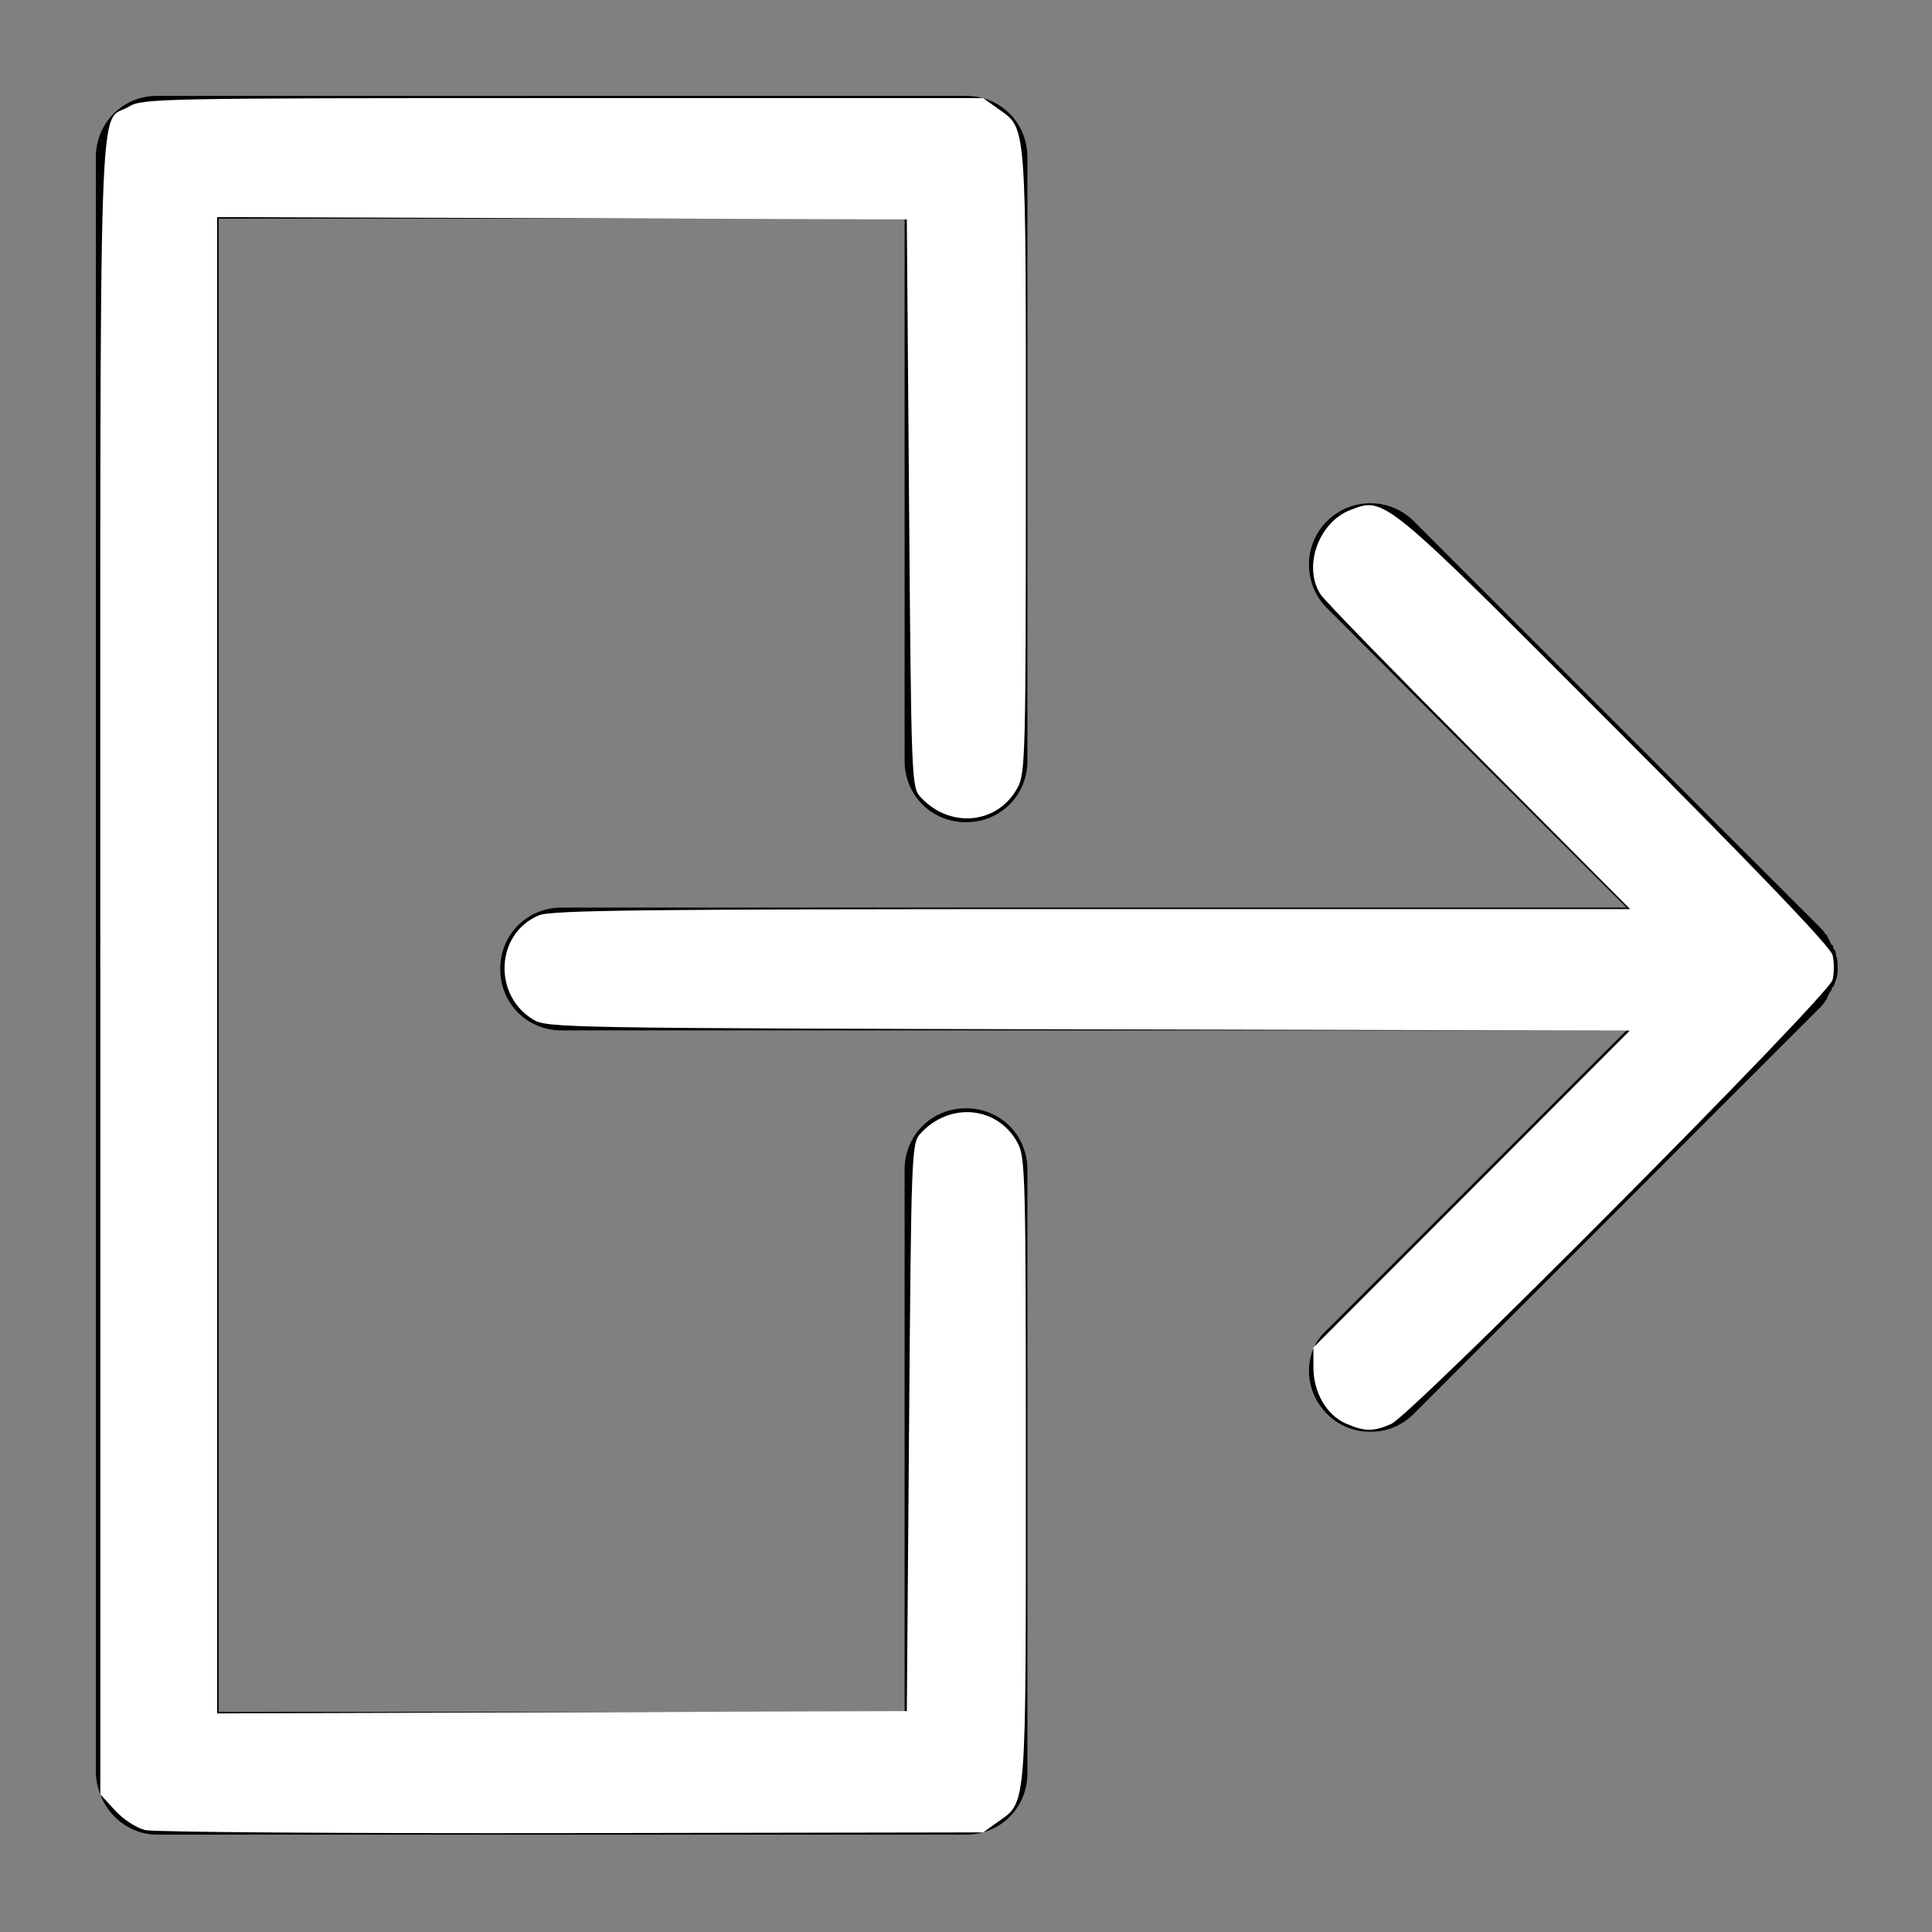 <?xml version="1.0" encoding="UTF-8" standalone="no"?>
<svg
   xmlns:dc="http://purl.org/dc/elements/1.1/"
   xmlns:cc="http://creativecommons.org/ns#"
   xmlns:rdf="http://www.w3.org/1999/02/22-rdf-syntax-ns#"
   xmlns:svg="http://www.w3.org/2000/svg"
   xmlns="http://www.w3.org/2000/svg"
   xmlns:sodipodi="http://sodipodi.sourceforge.net/DTD/sodipodi-0.dtd"
   xmlns:inkscape="http://www.inkscape.org/namespaces/inkscape"
   version="1.1"
   viewBox="0 0 129 129"
   enable-background="new 0 0 129 129"
   id="svg109"
   sodipodi:docname="logout.svg"
   inkscape:version="1.0.1 (3bc2e813f5, 2020-09-07)">
  <rect x="0" y="0" width="129" height="129" fill="#808080" stroke="none"/>
  <defs
     id="defs113" />
  <sodipodi:namedview
     pagecolor="#ffffff"
     bordercolor="#666666"
     borderopacity="1"
     objecttolerance="10"
     gridtolerance="10"
     guidetolerance="10"
     inkscape:pageopacity="0"
     inkscape:pageshadow="2"
     inkscape:window-width="1366"
     inkscape:window-height="715"
     id="namedview111"
     showgrid="false"
     inkscape:zoom="3.3333333"
     inkscape:cx="50.797511"
     inkscape:cy="75.400541"
     inkscape:window-x="-8"
     inkscape:window-y="-8"
     inkscape:window-maximized="1"
     inkscape:current-layer="svg109" />
  <g
     id="g107">
    <g
       id="g105">
      <path
         d="m88.6,94.4c0.8,0.8 1.8,1.2 2.9,1.2s2.1-0.4 2.9-1.2l27-27c0.2-0.2 0.4-0.4 0.5-0.6 0,0 0.1-0.1 0.1-0.2 0.1-0.2 0.2-0.4 0.3-0.5 0-0.1 0-0.2 0.1-0.2 0.1-0.2 0.1-0.3 0.2-0.5 0.1-0.3 0.1-0.5 0.1-0.8 0-0.3 0-0.5-0.1-0.8 0-0.2-0.1-0.4-0.2-0.5 0-0.1 0-0.2-0.1-0.2-0.1-0.2-0.2-0.4-0.3-0.6 0,0 0-0.1-0.1-0.1-0.1-0.2-0.3-0.4-0.5-0.6l-27-27c-1.6-1.6-4.2-1.6-5.8,0-1.6,1.6-1.6,4.2 0,5.8l20,20h-71.1c-2.3,0-4.1,1.8-4.1,4.1 0,2.3 1.8,4.1 4.1,4.1h71.1l-20,20c-1.6,1.4-1.6,4 0,5.6z"
         id="path101" />
      <path
         d="m10.5,122.5h54c2.3,0 4.1-1.8 4.1-4.1v-40.3c0-2.3-1.8-4.1-4.1-4.1s-4.1,1.8-4.1,4.1v36.2h-45.8v-99.7h45.8v36.2c0,2.3 1.8,4.1 4.1,4.1s4.1-1.8 4.1-4.1v-40.3c0-2.3-1.8-4.1-4.1-4.1h-54c-2.3,0-4.1,1.8-4.1,4.1v107.9c0.1,2.3 1.9,4.1 4.1,4.1z"
         id="path103" />
    </g>
  </g>
  <path
     style="fill:#ffffff;stroke-width:0.3"
     d="M 9.702,122.197 C 9.109,122.056 8.233,121.485 7.677,120.878 L 6.698,119.809 V 64.576 C 6.698,3.374 6.531,8.377 8.613,7.116 9.511,6.573 10.645,6.551 37.598,6.551 h 28.05 l 1.009,0.72 c 1.897,1.353 1.841,0.638 1.841,23.5 0,19.561 -0.032,20.85 -0.548,21.811 -1.323,2.468 -4.551,2.774 -6.503,0.618 -0.582,-0.643 -0.604,-1.2 -0.749,-19.606 l -0.15,-18.944 -23.025,-0.077 -23.025,-0.077 v 49.954 49.954 l 23.025,-0.077 23.025,-0.077 0.15,-18.944 c 0.146,-18.405 0.167,-18.962 0.749,-19.606 1.952,-2.156 5.179,-1.85 6.503,0.618 0.516,0.962 0.548,2.25 0.548,21.811 0,22.862 0.056,22.147 -1.841,23.5 l -1.009,0.72 -27.45,0.048 c -15.098,0.026 -27.92,-0.064 -28.495,-0.201 z"
     id="path117" />
  <path
     style="fill:#ffffff;stroke-width:0.3"
     d="m 89.878,95.056 c -1.302,-0.566 -2.178,-2.072 -2.18,-3.745 l -0.001,-1.34 10.563,-10.579 10.563,-10.579 -36.138,-0.081 c -34.799,-0.078 -36.173,-0.102 -37.073,-0.647 -2.729,-1.652 -2.511,-5.765 0.369,-6.968 0.83,-0.347 6.97,-0.416 36.929,-0.416 H 108.844 l -10.083,-10.125 C 93.216,45.007 88.458,40.117 88.188,39.709 c -1.218,-1.842 -0.159,-4.846 1.999,-5.667 2.28,-0.868 2.124,-0.996 17.667,14.576 9.56,9.578 14.373,14.607 14.508,15.158 0.111,0.454 0.111,1.196 -2e-5,1.65 -0.257,1.054 -28.088,29.052 -29.479,29.656 -1.193,0.518 -1.765,0.513 -3.004,-0.026 z"
     id="path119" />
</svg>
